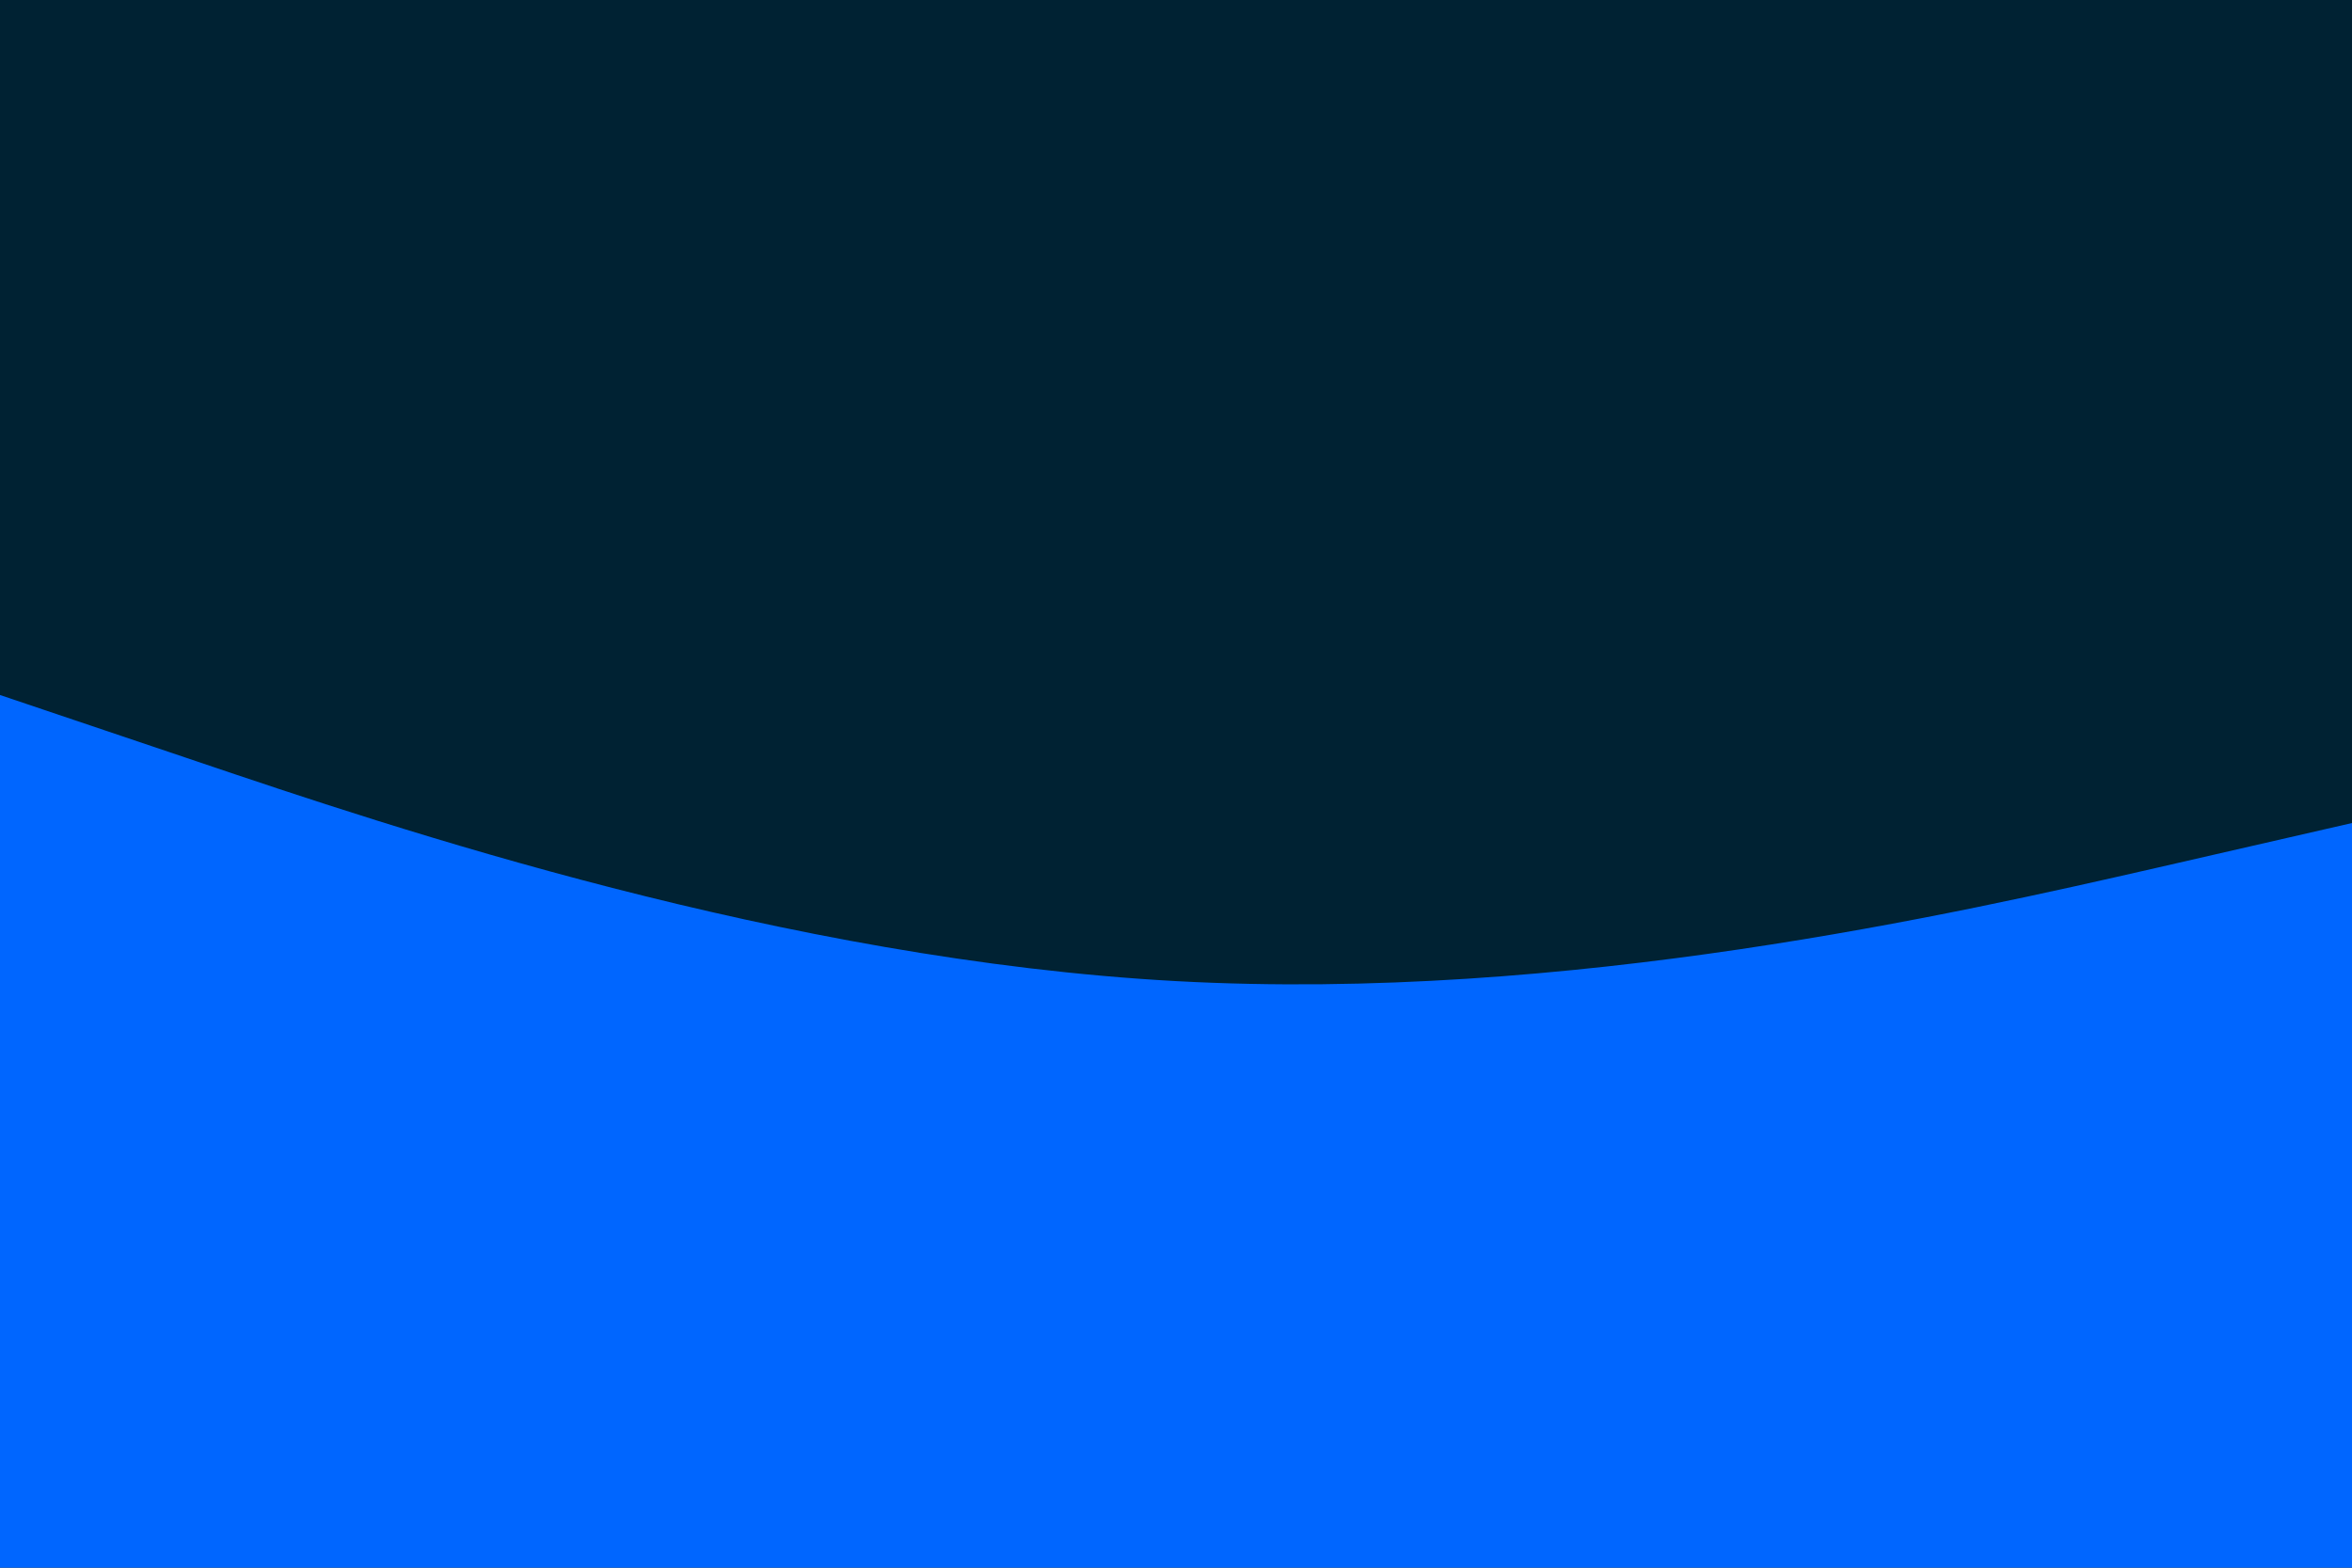 <svg id="visual" viewBox="0 0 900 600" width="900" height="600" xmlns="http://www.w3.org/2000/svg" xmlns:xlink="http://www.w3.org/1999/xlink" version="1.1"><rect x="0" y="0" width="900" height="600" fill="#002233"></rect><path d="M0 266L75 291.3C150 316.7 300 367.3 450 375.5C600 383.7 750 349.3 825 332.2L900 315L900 601L825 601C750 601 600 601 450 601C300 601 150 601 75 601L0 601Z" fill="#0066FF" stroke-linecap="round" stroke-linejoin="miter"></path></svg>